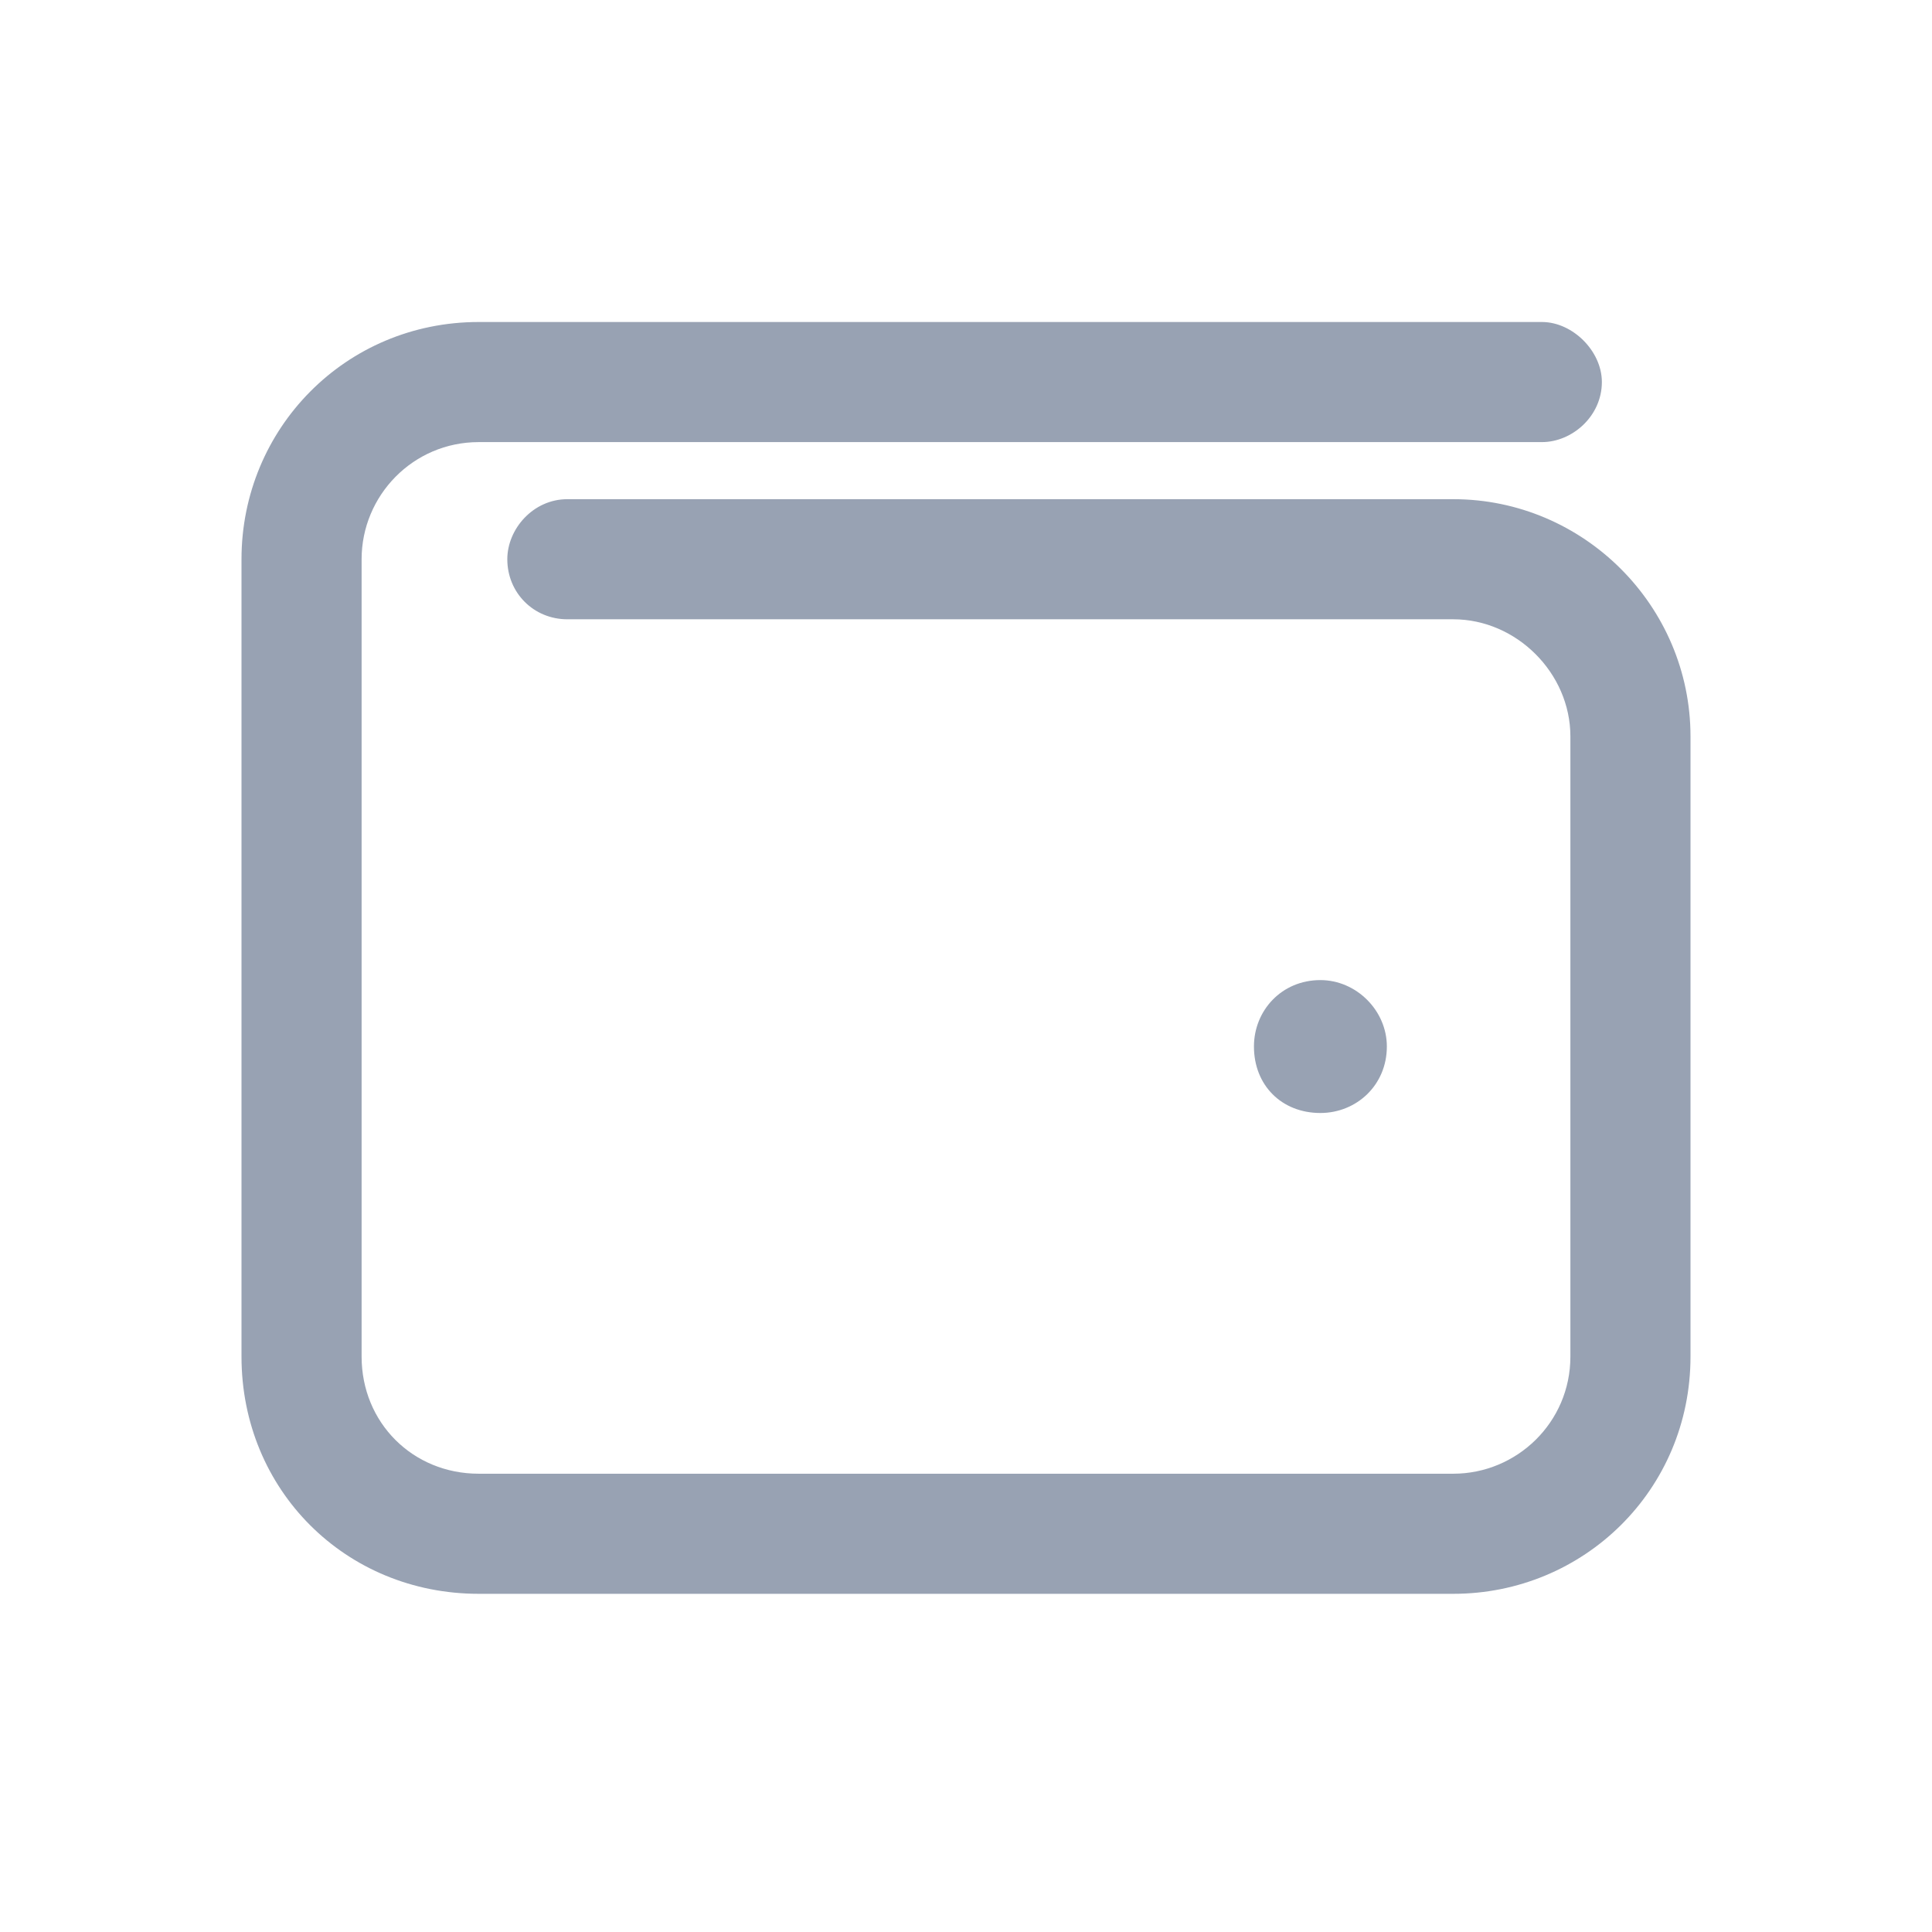 <svg width="24" height="24" viewBox="0 0 24 24" fill="none" xmlns="http://www.w3.org/2000/svg">
<path d="M19.154 4H5.947C4.29 4 3 5.327 3 6.947V16.852C3 18.508 4.291 19.799 5.947 19.799H18.053C19.673 19.799 21 18.509 21 16.852V9.148C21 7.527 19.674 6.201 18.053 6.201H7.048C6.622 6.201 6.302 6.572 6.302 6.947C6.302 7.365 6.63 7.693 7.048 7.693H18.053C18.839 7.693 19.508 8.362 19.508 9.148V16.852C19.508 17.67 18.842 18.307 18.053 18.307H5.947C5.126 18.307 4.492 17.672 4.492 16.852V6.947C4.492 6.158 5.129 5.492 5.947 5.492H19.154C19.529 5.492 19.899 5.171 19.899 4.746C19.899 4.545 19.801 4.36 19.67 4.229C19.54 4.099 19.355 4 19.154 4Z" fill="#98A2B3"/>
<path d="M15.577 13C15.577 13.482 15.921 13.826 16.402 13.826C16.849 13.826 17.228 13.482 17.228 13C17.228 12.553 16.849 12.175 16.402 12.175C15.921 12.175 15.577 12.553 15.577 13Z" fill="#98A2B3"/>
</svg>
